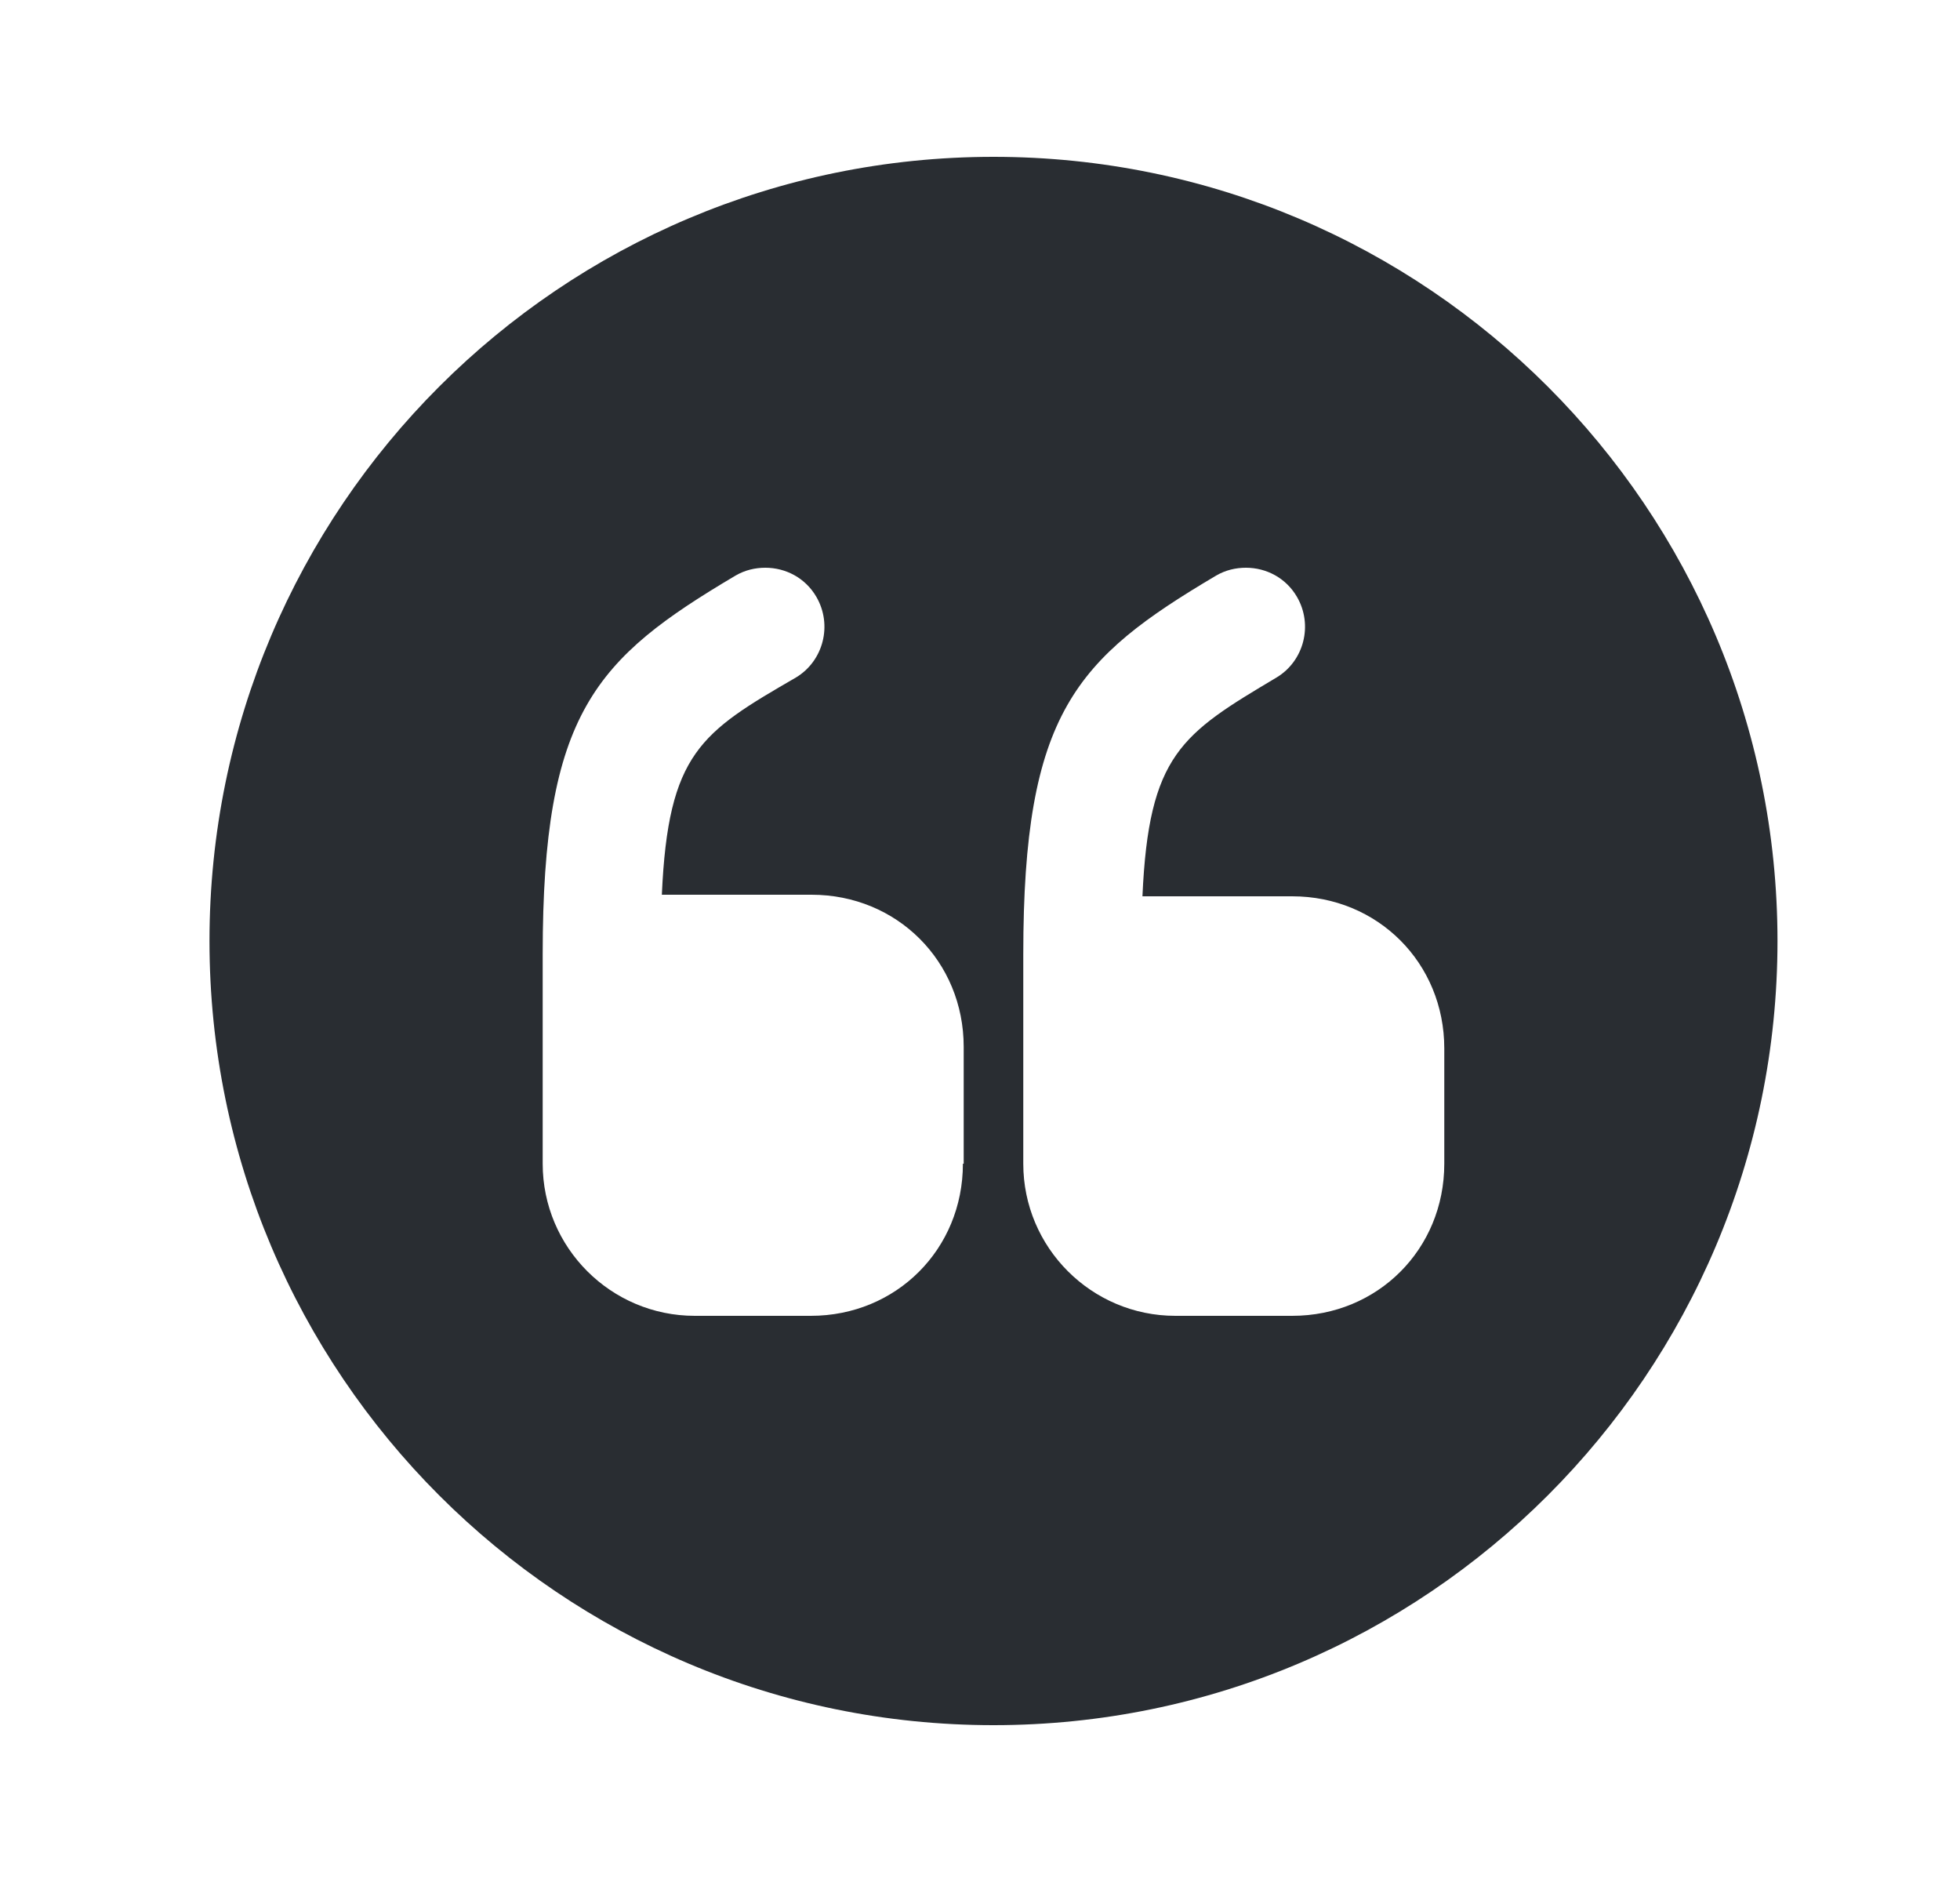 <svg width="25" height="24" viewBox="0 0 25 24" fill="none" xmlns="http://www.w3.org/2000/svg">
<path d="M12.672 2C7.152 2 2.672 6.48 2.672 12C2.672 17.52 7.152 22 12.672 22C18.192 22 22.672 17.52 22.672 12C22.672 6.48 18.192 2 12.672 2ZM12.282 14.84C12.282 15.93 11.432 16.78 10.342 16.78H8.862C7.792 16.78 6.922 15.91 6.922 14.84V12.17C6.922 9.09 7.592 8.4 9.382 7.34C9.502 7.27 9.632 7.24 9.762 7.24C10.022 7.24 10.272 7.37 10.412 7.61C10.622 7.97 10.502 8.43 10.152 8.64C8.942 9.34 8.522 9.6 8.442 11.41H10.352C11.442 11.41 12.292 12.26 12.292 13.35V14.84H12.282ZM18.422 14.84C18.422 15.93 17.572 16.78 16.482 16.78H14.992C13.922 16.78 13.052 15.91 13.052 14.84V12.17C13.052 9.09 13.722 8.4 15.512 7.34C15.632 7.27 15.762 7.24 15.892 7.24C16.152 7.24 16.402 7.37 16.542 7.61C16.752 7.97 16.632 8.43 16.282 8.64C15.072 9.36 14.652 9.62 14.572 11.43H16.482C17.572 11.43 18.422 12.28 18.422 13.37V14.84Z" fill="#292D32"/>
</svg>
